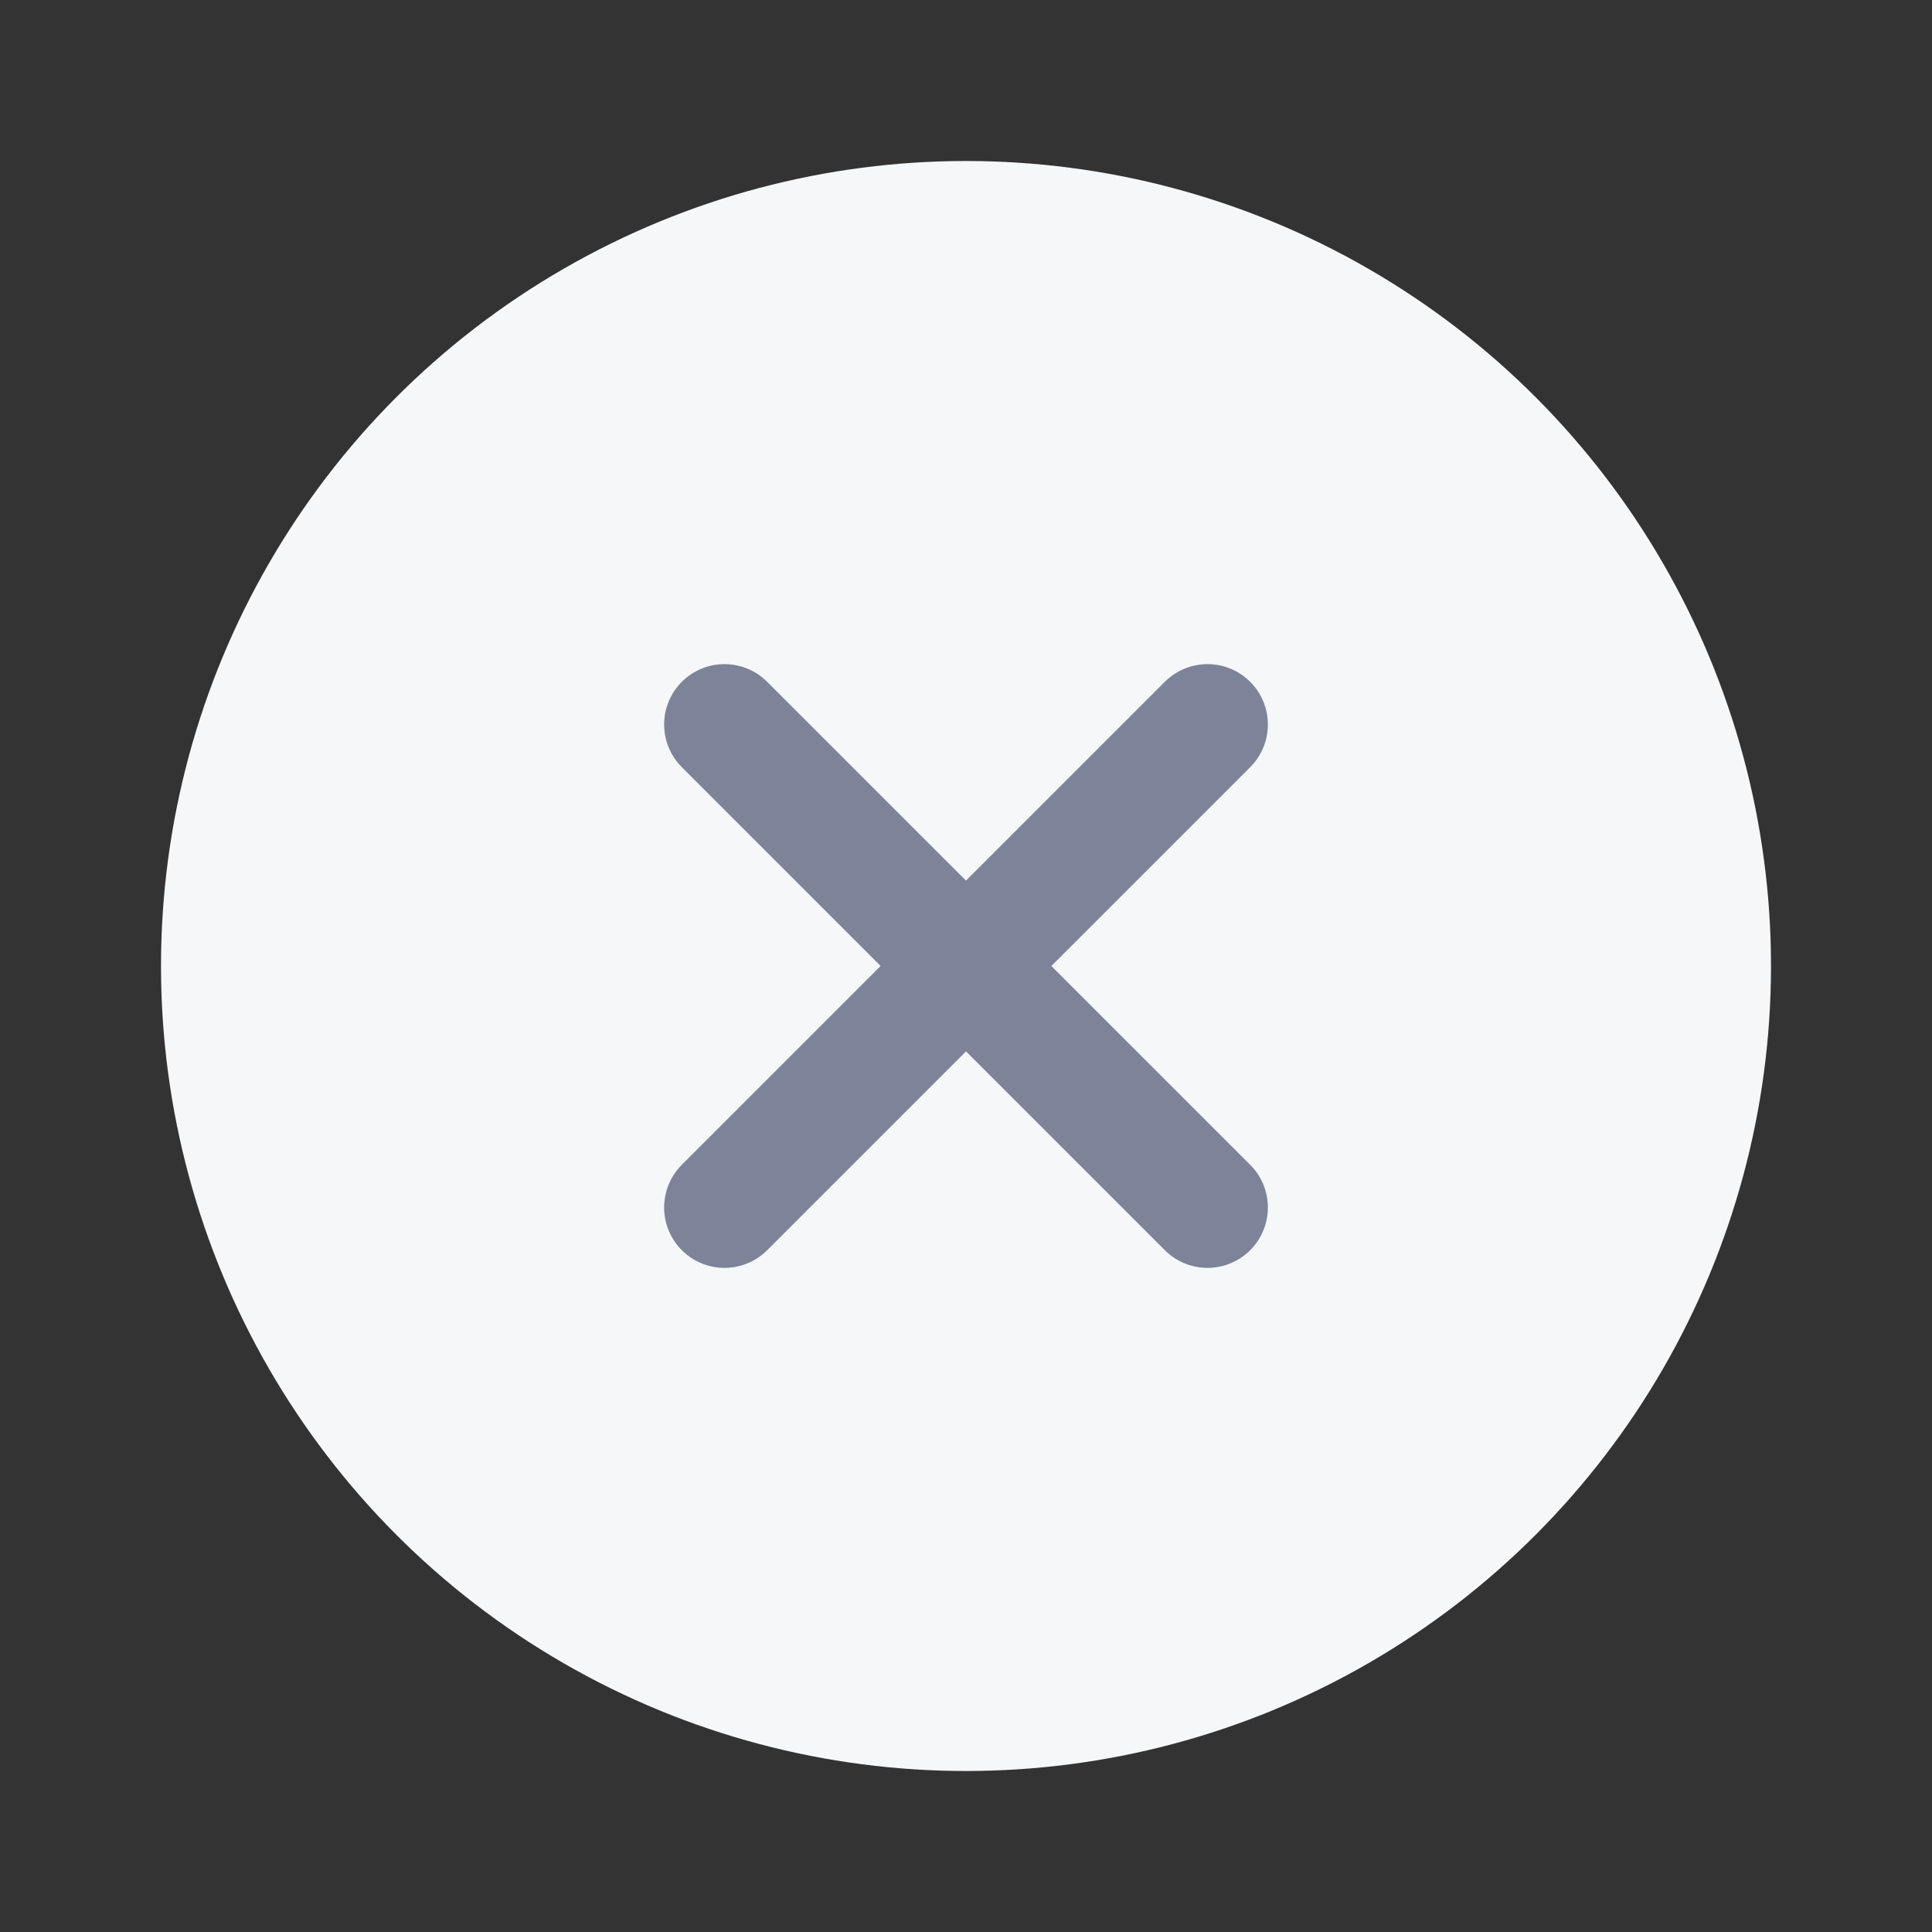 <svg width="24" height="24" viewBox="0 0 24 24" fill="none" xmlns="http://www.w3.org/2000/svg">
<rect x="0" y="0" width="24" height="24" fill="#333333" stroke="none"/>
<circle cx="12" cy="12" r="10" fill="#F6F7F9"/>
<path d="M9 9L12 12M12 12L15 9M12 12L15 15M12 12L9 15" stroke="#7D8499" stroke-width="1.5" stroke-linecap="round" stroke-linejoin="round"/>
</svg>
